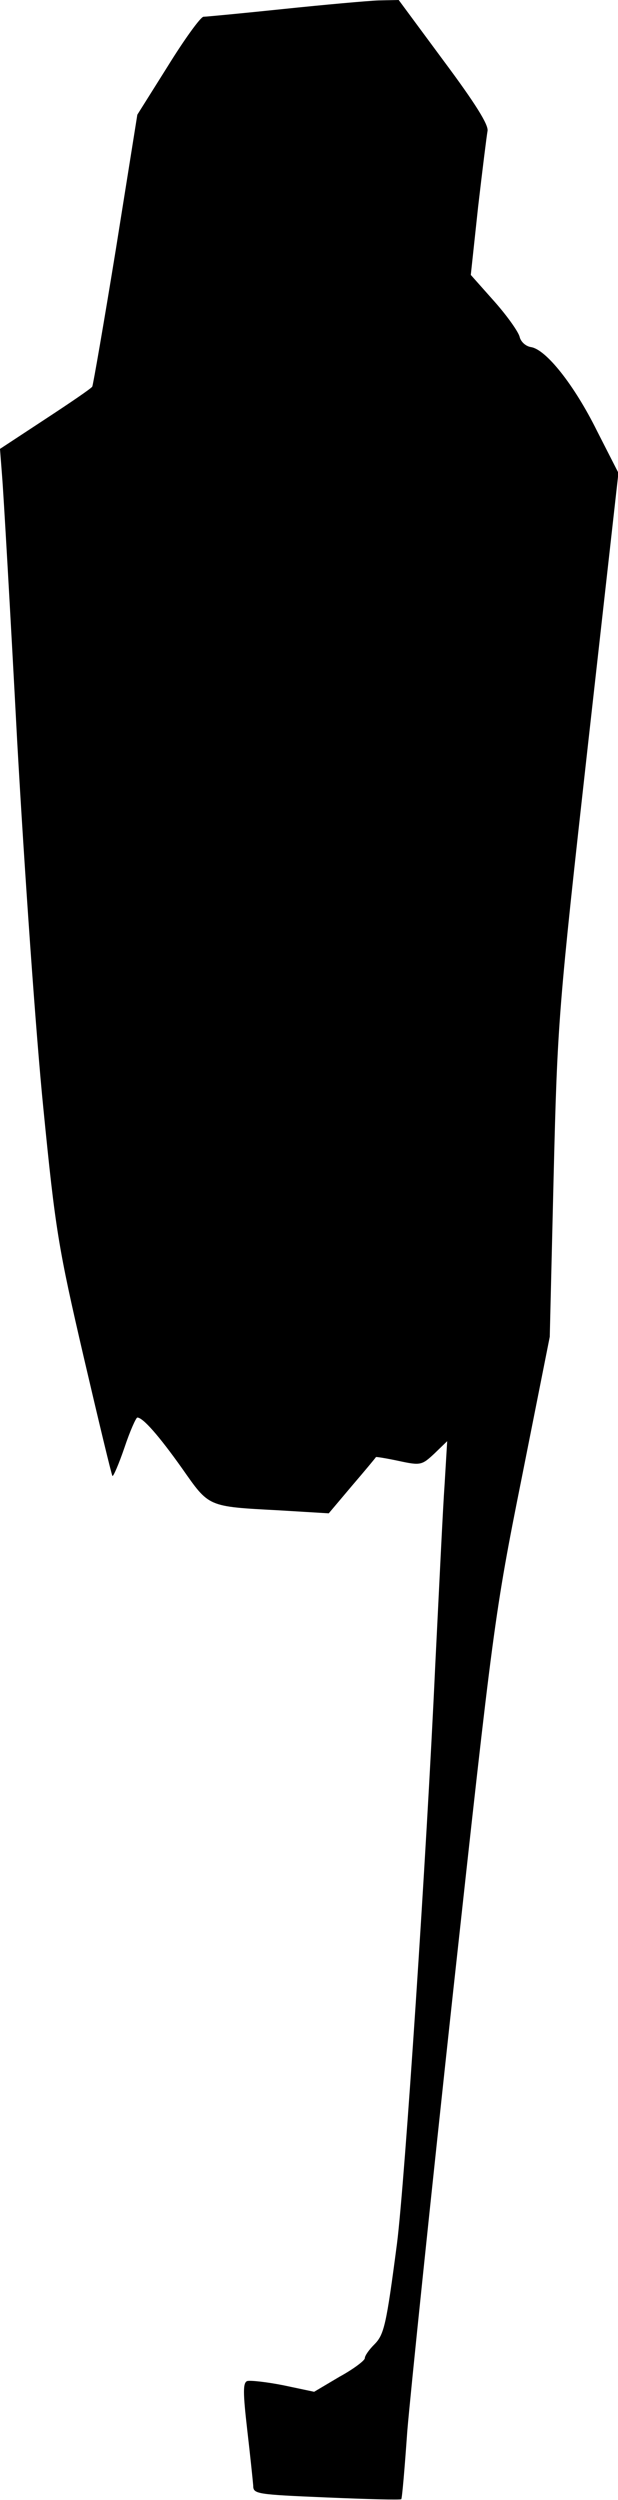 <?xml version="1.0" standalone="no"?>
<!DOCTYPE svg PUBLIC "-//W3C//DTD SVG 20010904//EN"
 "http://www.w3.org/TR/2001/REC-SVG-20010904/DTD/svg10.dtd">
<svg version="1.0" xmlns="http://www.w3.org/2000/svg"
 width="144pt" height="582pt" viewBox="0 0 144 582"
 preserveAspectRatio="xMidYMid meet">
<g transform="translate(0,582) scale(0.1,-0.1)"
fill="#000000" stroke="none">
<path fill="#000000" stroke="none" d="M660 5799 c-96 -10 -180 -18 -186 -18
-7 -1 -44 -52 -83 -115 l-71 -113 -50 -313 c-28 -172 -53 -316 -55 -320 -2 -4
-52 -38 -110 -76 l-105 -69 5 -65 c3 -36 19 -312 35 -615 17 -302 44 -687 61
-855 28 -283 35 -325 94 -579 35 -150 65 -275 67 -277 2 -2 15 28 28 66 13 39
27 70 30 70 13 0 50 -42 104 -118 64 -91 58 -89 226 -98 l116 -7 54 64 c30 35
55 65 56 67 0 1 25 -3 53 -9 51 -11 54 -10 83 17 l30 29 -6 -100 c-4 -55 -13
-246 -22 -425 -20 -436 -71 -1203 -89 -1343 -25 -191 -30 -212 -53 -235 -12
-12 -22 -26 -22 -32 0 -5 -26 -25 -59 -43 l-59 -35 -71 15 c-40 8 -78 12 -85
10 -10 -4 -10 -26 0 -113 7 -60 13 -118 14 -130 0 -20 6 -21 171 -28 94 -4
172 -6 174 -4 2 2 8 73 14 158 7 85 55 547 107 1025 93 850 96 877 160 1196
l65 327 9 372 c9 364 11 388 80 1006 l71 633 -50 98 c-53 107 -119 190 -154
195 -12 2 -23 12 -26 23 -2 11 -28 48 -58 82 l-56 63 17 158 c10 86 20 166 22
177 3 14 -29 65 -102 163 l-105 142 -47 -1 c-26 -1 -126 -10 -222 -20z"/>
</g>
</svg>
